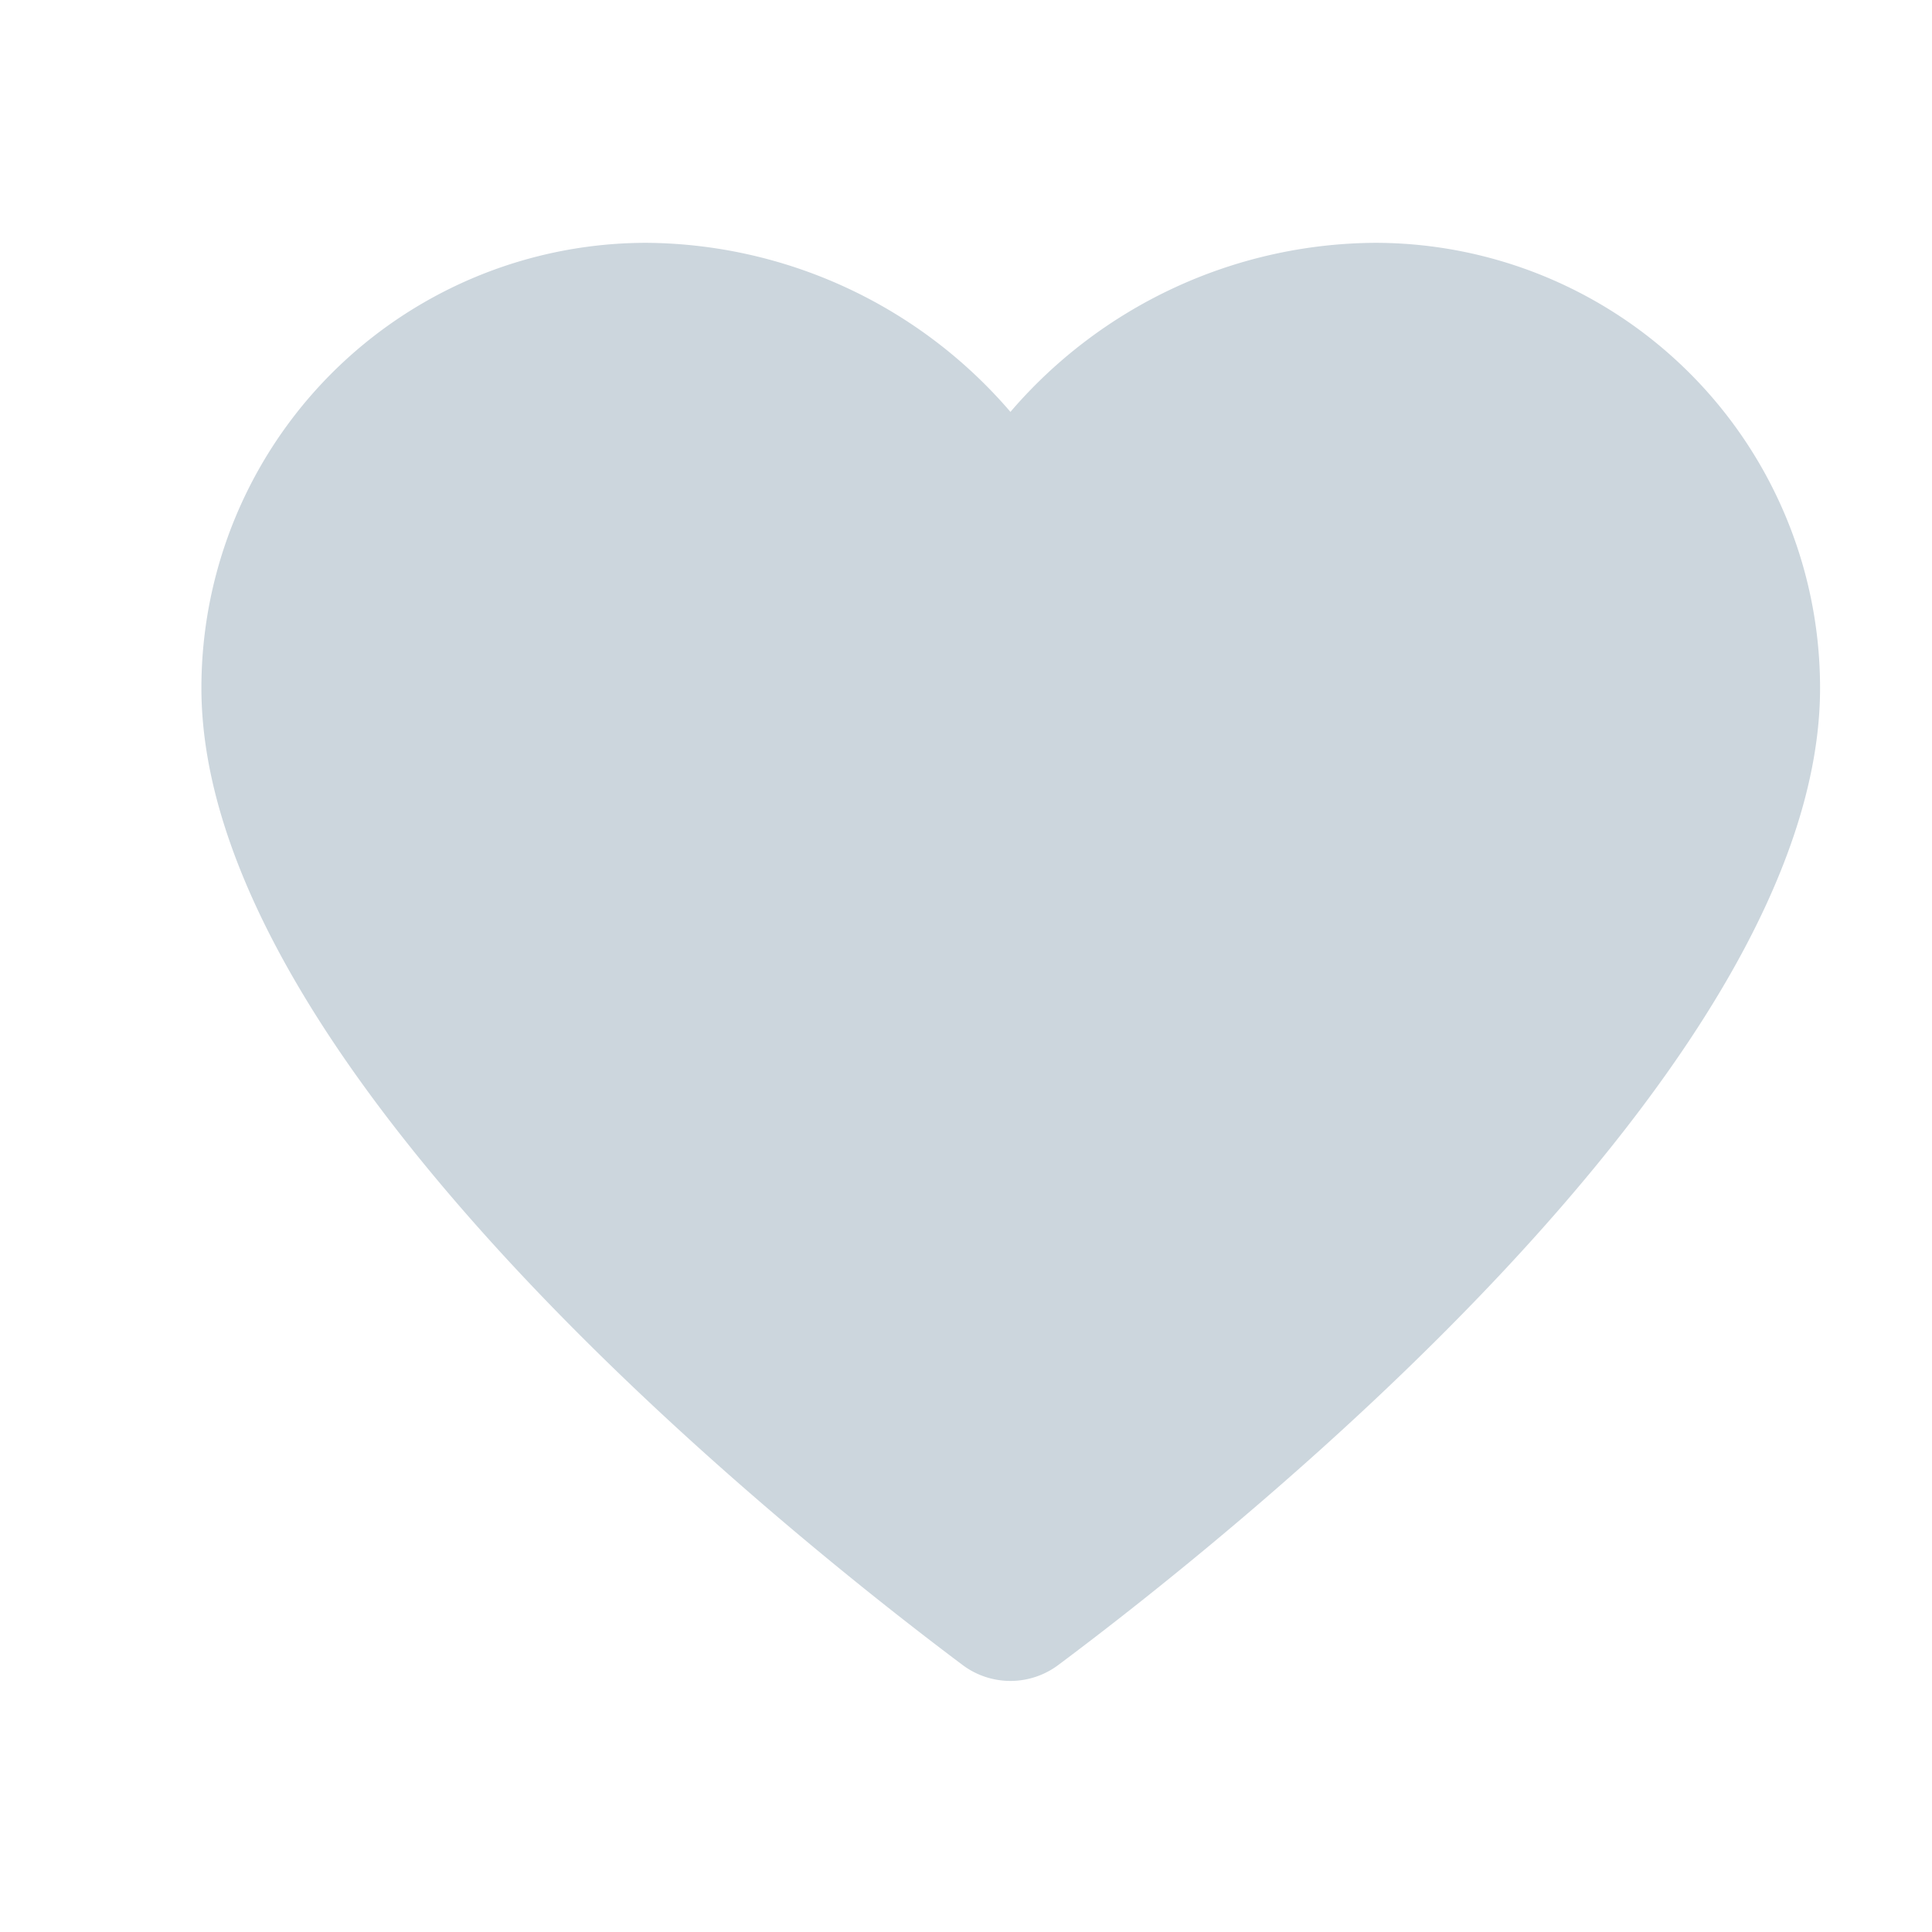 <svg xmlns="http://www.w3.org/2000/svg" width="16" height="16" viewBox="0 0 16 16"><defs><style>.a,.b{fill:#ccd6dd;}.a{opacity:0;}</style></defs><g transform="translate(0.327)"><rect class="a" width="16" height="16" transform="translate(-0.327)"/><path class="b" d="M11.719,3A4.008,4.008,0,0,0,8.7,4.4,4.008,4.008,0,0,0,5.687,3,3.686,3.686,0,0,0,2,6.687c0,3.14,4.864,7.011,6.3,8.088a.661.661,0,0,0,.8,0c1.442-1.078,6.305-4.948,6.305-8.088A3.686,3.686,0,0,0,11.719,3Z" transform="translate(-0.659 -0.989)"/></g></svg>